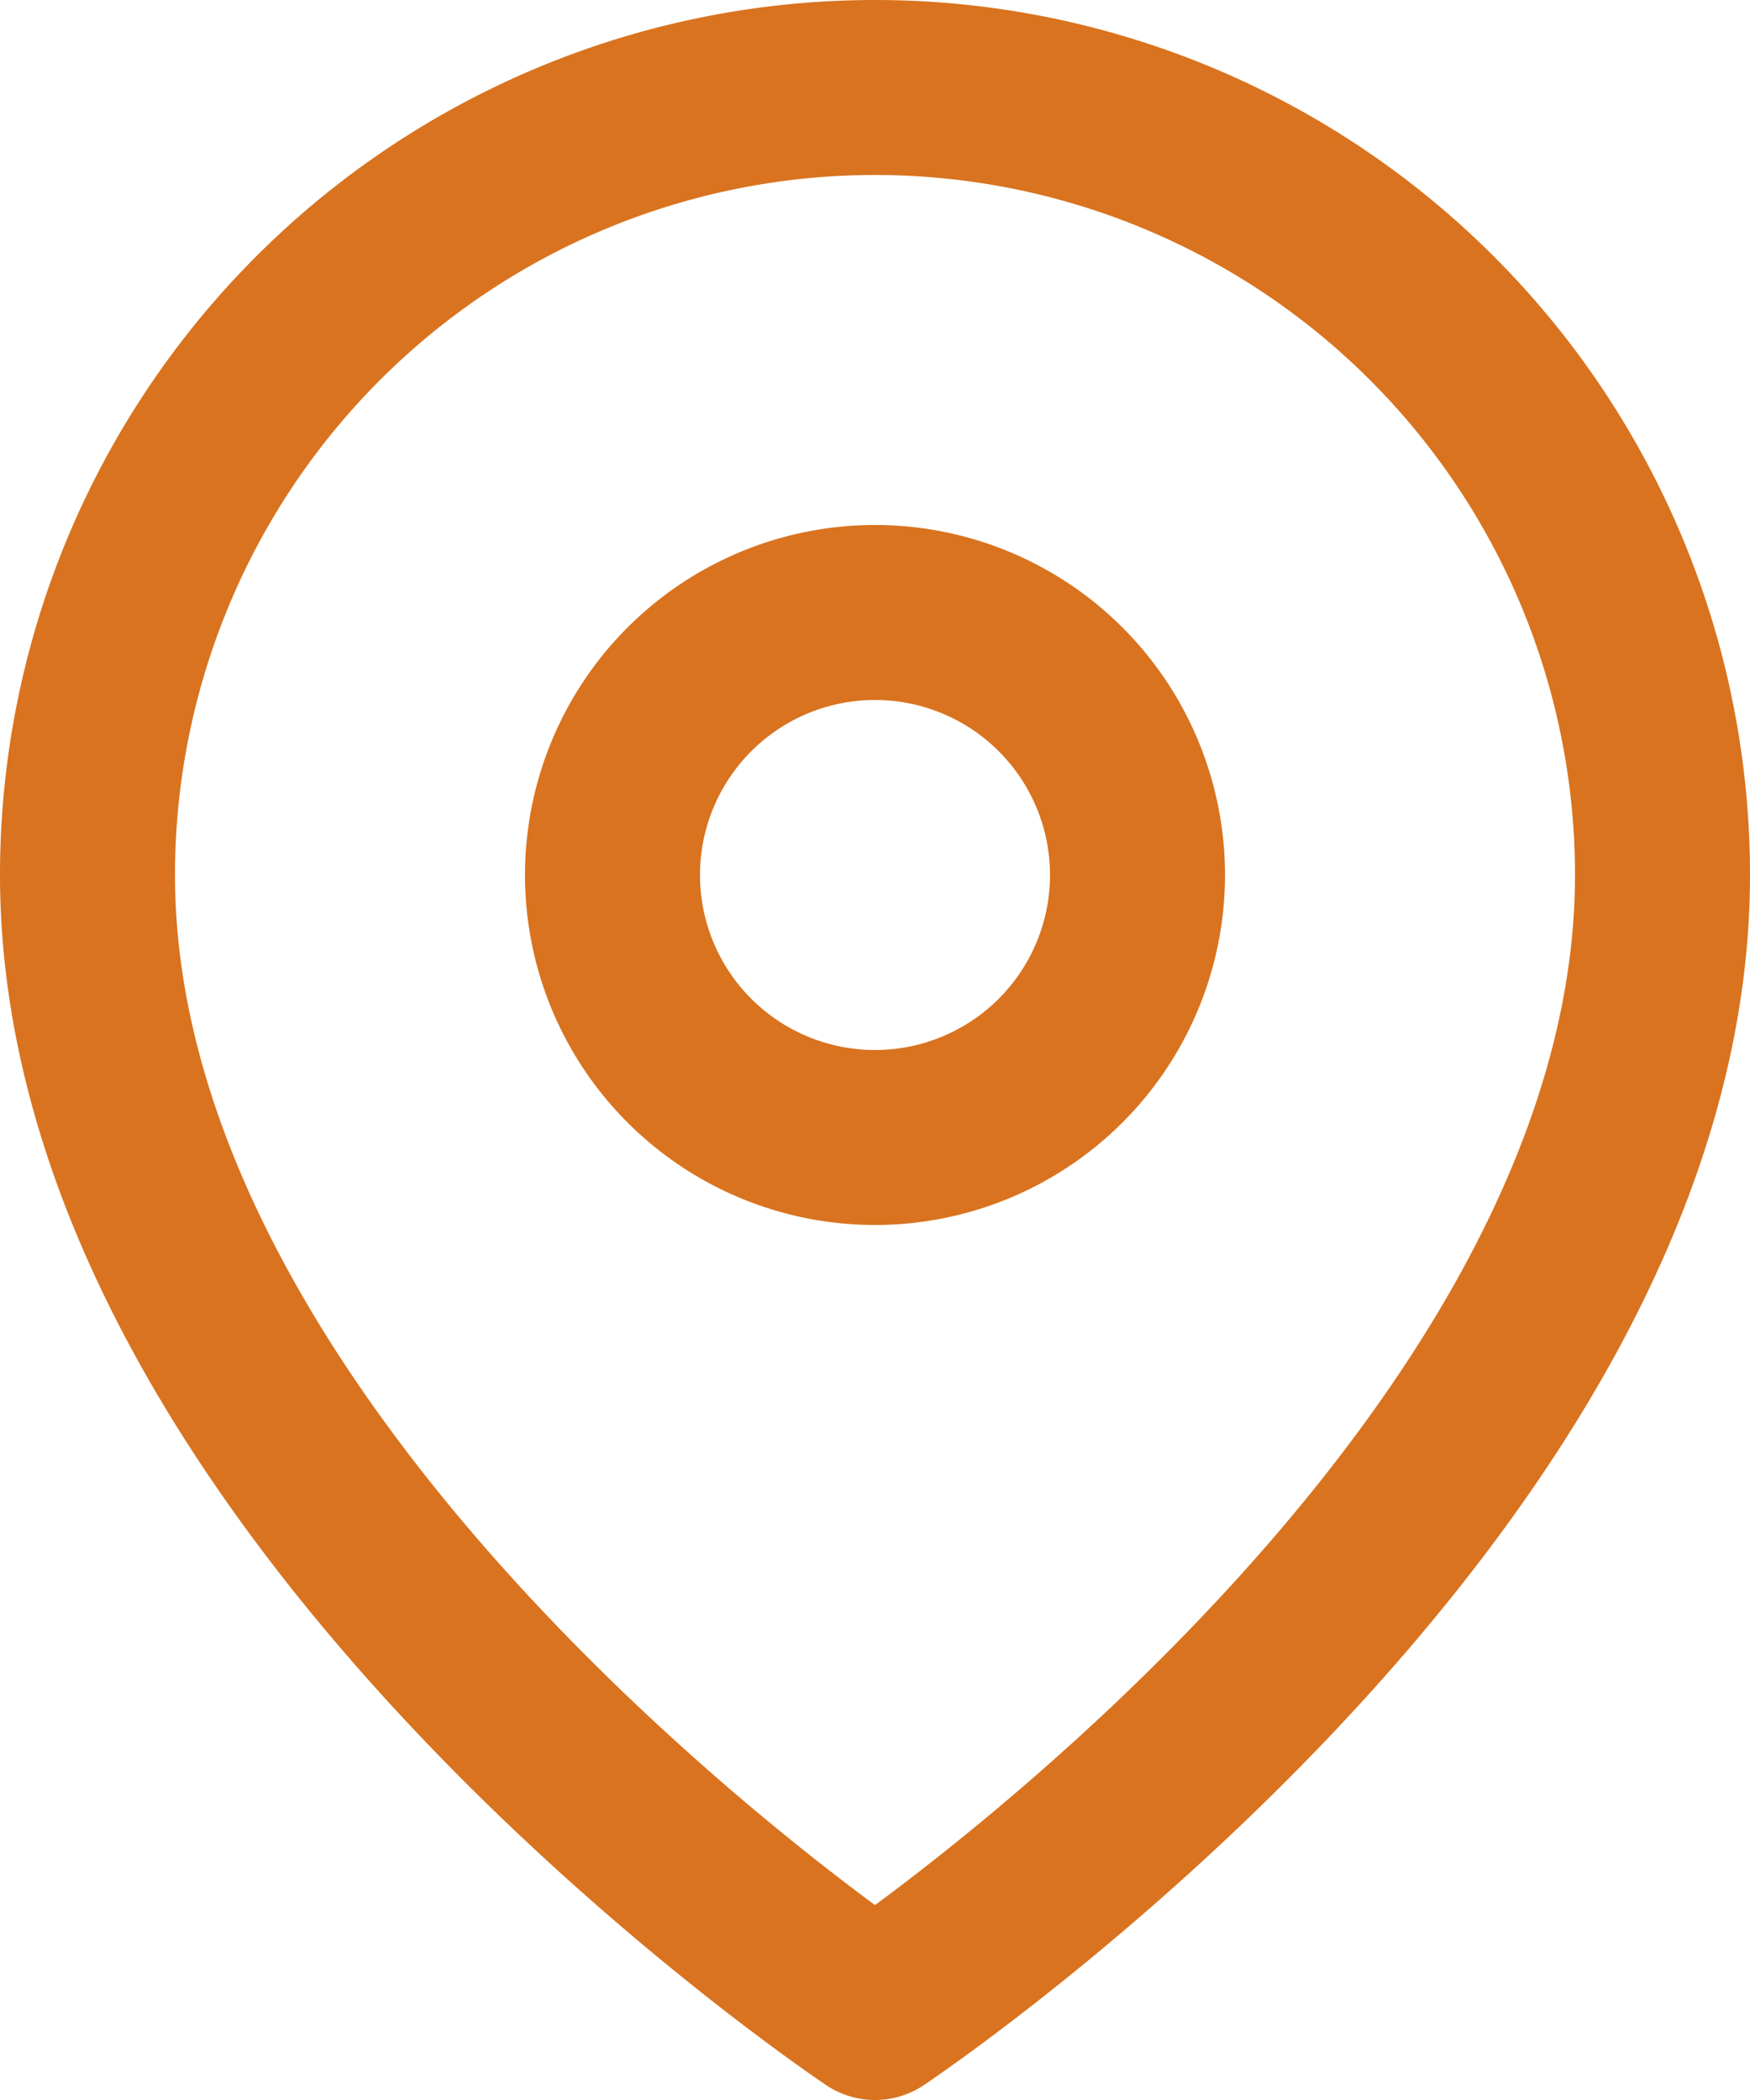 <svg width="20" height="24" fill="none" xmlns="http://www.w3.org/2000/svg"><path d="M19 10c0 7-9 13-9 13s-9-6-9-13a9 9 0 1118 0z" stroke="#D9731F" stroke-width="2" stroke-linecap="round" stroke-linejoin="round"/><path d="M10 13a3 3 0 100-6 3 3 0 000 6z" stroke="#D9731F" stroke-width="2" stroke-linecap="round" stroke-linejoin="round"/></svg>